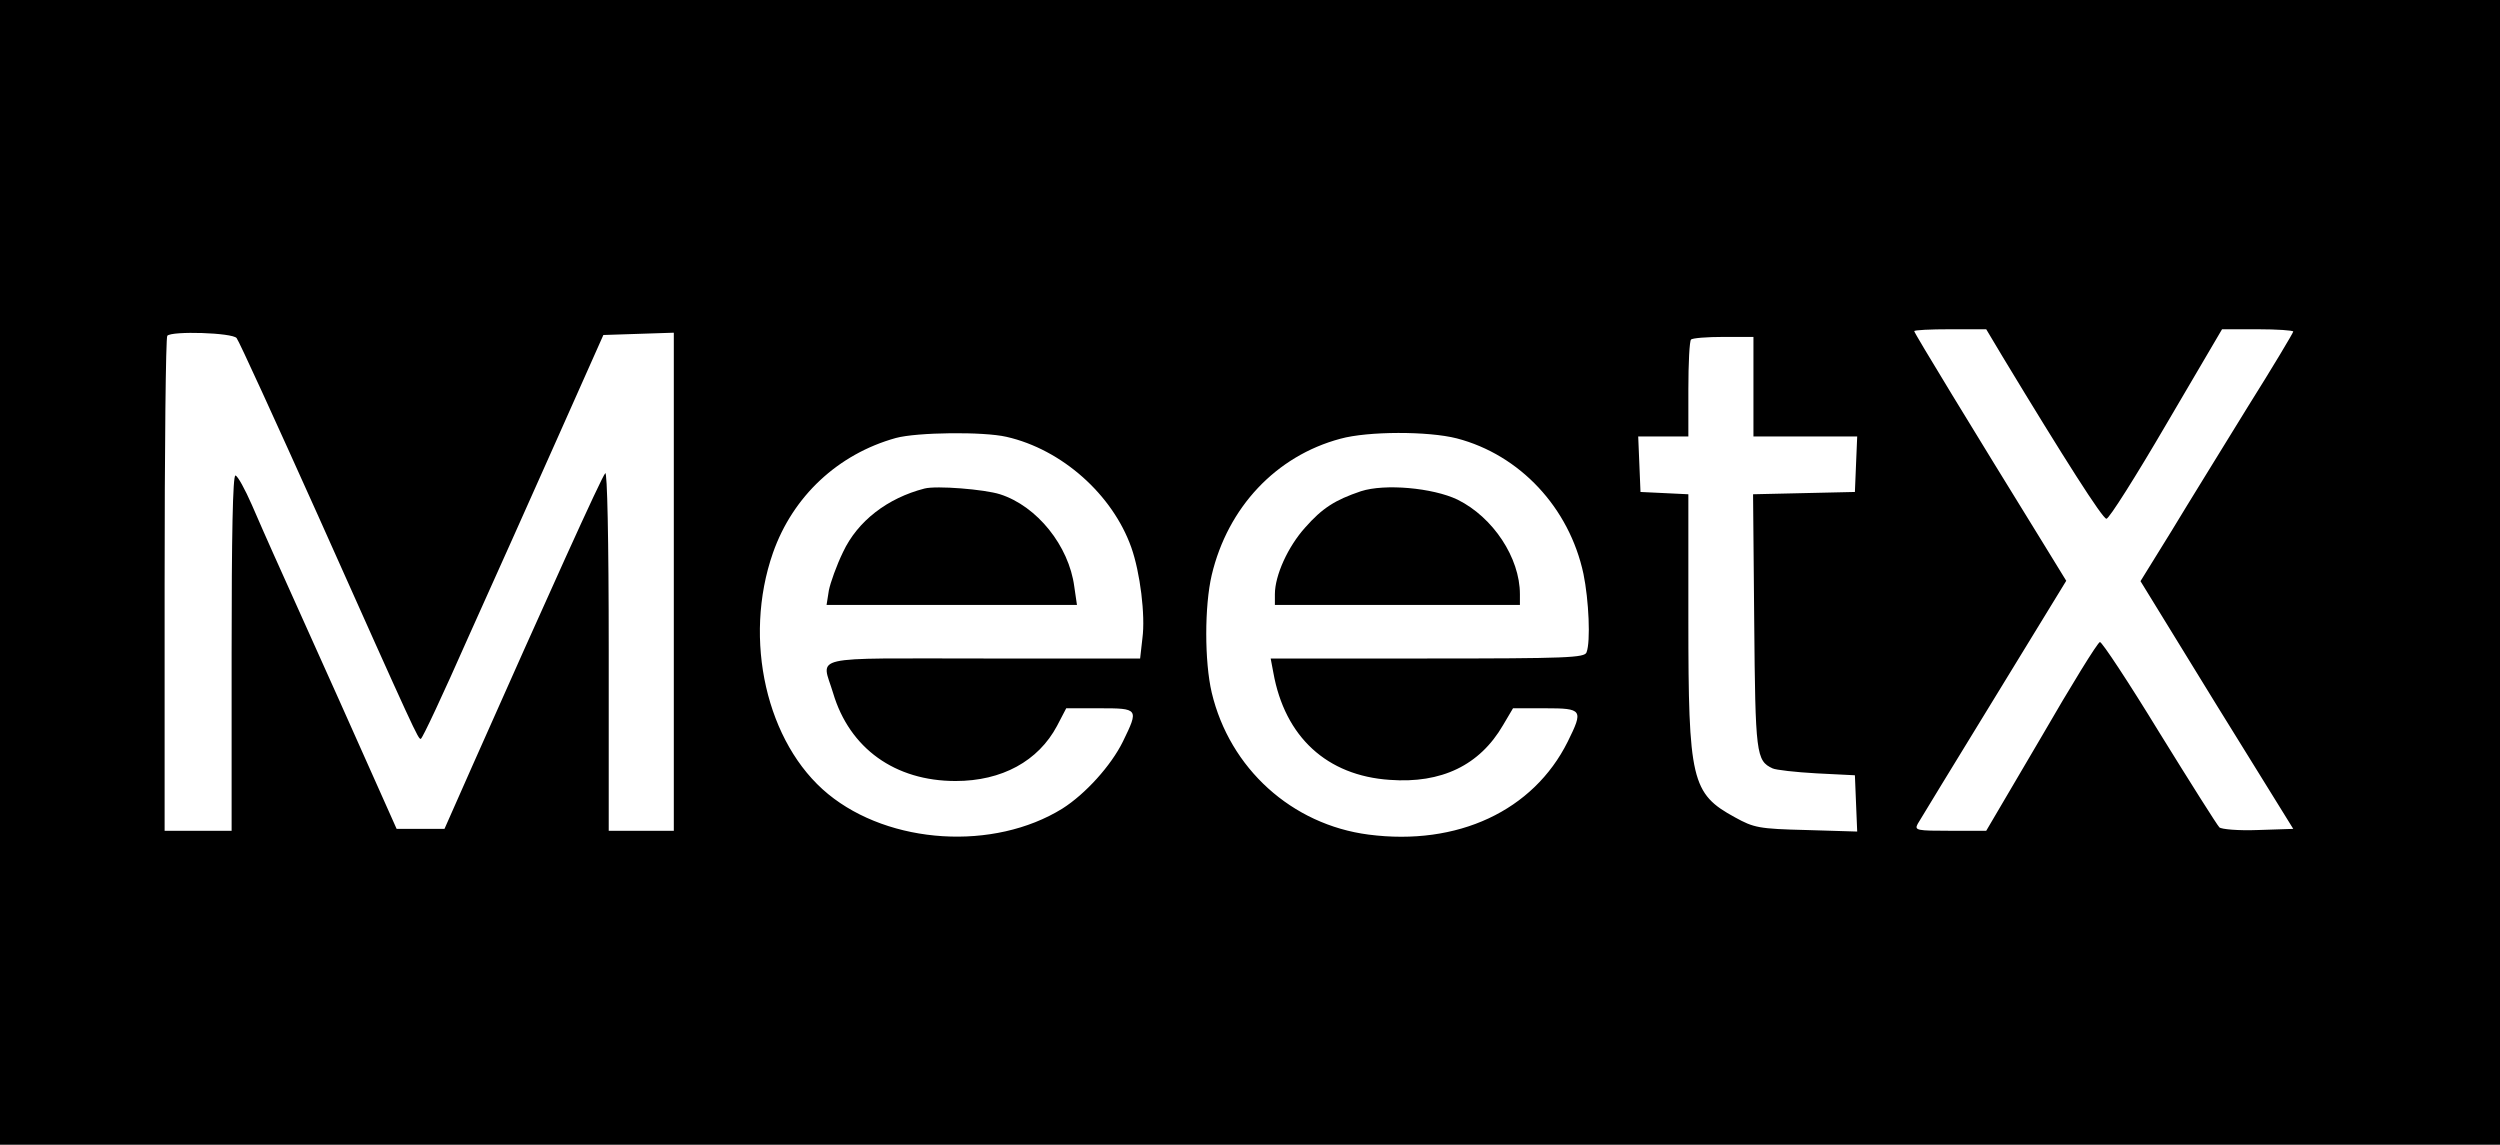 <?xml version="1.0" standalone="no"?>
<!DOCTYPE svg PUBLIC "-//W3C//DTD SVG 20010904//EN"
 "http://www.w3.org/TR/2001/REC-SVG-20010904/DTD/svg10.dtd">
<svg version="1.0" xmlns="http://www.w3.org/2000/svg"
 width="653pt" height="299pt" viewBox="0 0 653 299"
 preserveAspectRatio="xMidYMid meet">

<g transform="translate(0,299) scale(0.1,-0.1)"
fill="#000000" stroke="none">
<path d="M0 1495 l0 -1495 3265 0 3265 0 0 1495 0 1495 -3265 0 -3265 0 0
-1495z m5231 563 c162 -268 261 -423 271 -423 7 0 77 111 157 248 l145 247 93
0 c51 0 93 -3 93 -6 0 -3 -53 -92 -119 -197 -65 -106 -155 -251 -199 -324
l-81 -131 199 -324 200 -323 -92 -3 c-52 -2 -96 2 -101 7 -6 6 -76 117 -157
248 -80 131 -150 237 -155 236 -6 -1 -75 -113 -153 -248 l-144 -245 -94 0
c-87 0 -94 1 -85 18 5 9 95 156 199 326 l189 309 -62 101 c-182 295 -335 546
-335 551 0 3 42 5 94 5 l94 0 43 -72z m-4613 49 c6 -7 101 -215 212 -462 257
-575 262 -585 269 -585 4 0 59 118 123 263 65 144 171 381 236 527 l118 265
92 3 92 3 0 -651 0 -650 -85 0 -85 0 0 472 c0 295 -4 468 -9 462 -9 -8 -153
-327 -347 -764 l-73 -165 -62 0 -63 0 -150 336 c-83 185 -161 358 -173 385
-12 27 -37 83 -55 125 -18 41 -37 76 -43 77 -7 1 -10 -158 -10 -463 l0 -465
-87 0 -88 0 0 643 c0 354 3 647 7 650 12 13 170 8 181 -6z m3962 -127 l0 -130
135 0 136 0 -3 -72 -3 -73 -133 -3 -133 -3 3 -332 c3 -347 5 -364 48 -384 8
-4 60 -10 115 -13 l100 -5 3 -74 3 -73 -133 4 c-124 3 -137 6 -186 33 -114 62
-122 97 -122 516 l0 328 -62 3 -63 3 -3 73 -3 72 66 0 65 0 0 123 c0 68 3 127
7 130 3 4 42 7 85 7 l78 0 0 -130z m-1951 -131 c145 -33 277 -151 326 -289 23
-65 37 -177 29 -237 l-6 -53 -409 0 c-465 0 -423 10 -393 -90 43 -145 162
-230 320 -230 121 0 216 52 265 144 l24 46 87 0 c102 0 103 -1 61 -87 -31 -63
-98 -137 -158 -175 -179 -111 -451 -94 -612 38 -161 132 -223 404 -144 630 52
148 170 258 321 300 55 15 229 17 289 3z m1176 -4 c165 -43 294 -181 331 -354
14 -68 19 -177 8 -205 -5 -14 -51 -16 -416 -16 l-409 0 7 -37 c30 -168 140
-269 304 -280 135 -10 235 38 296 143 l26 44 84 0 c98 0 100 -4 59 -87 -90
-181 -288 -273 -520 -243 -201 26 -363 173 -410 371 -19 81 -19 226 0 307 42
177 168 311 336 356 72 20 230 20 304 1z"/>
<path d="M2415 1714 c-97 -25 -175 -85 -213 -166 -17 -35 -33 -80 -37 -100
l-6 -38 327 0 327 0 -7 48 c-14 106 -97 210 -194 241 -41 13 -166 23 -197 15z"/>
<path d="M3555 1707 c-68 -23 -101 -44 -146 -95 -45 -50 -79 -125 -79 -174 l0
-28 320 0 320 0 0 28 c0 95 -70 201 -163 247 -65 31 -190 42 -252 22z"/>
</g>
</svg>
